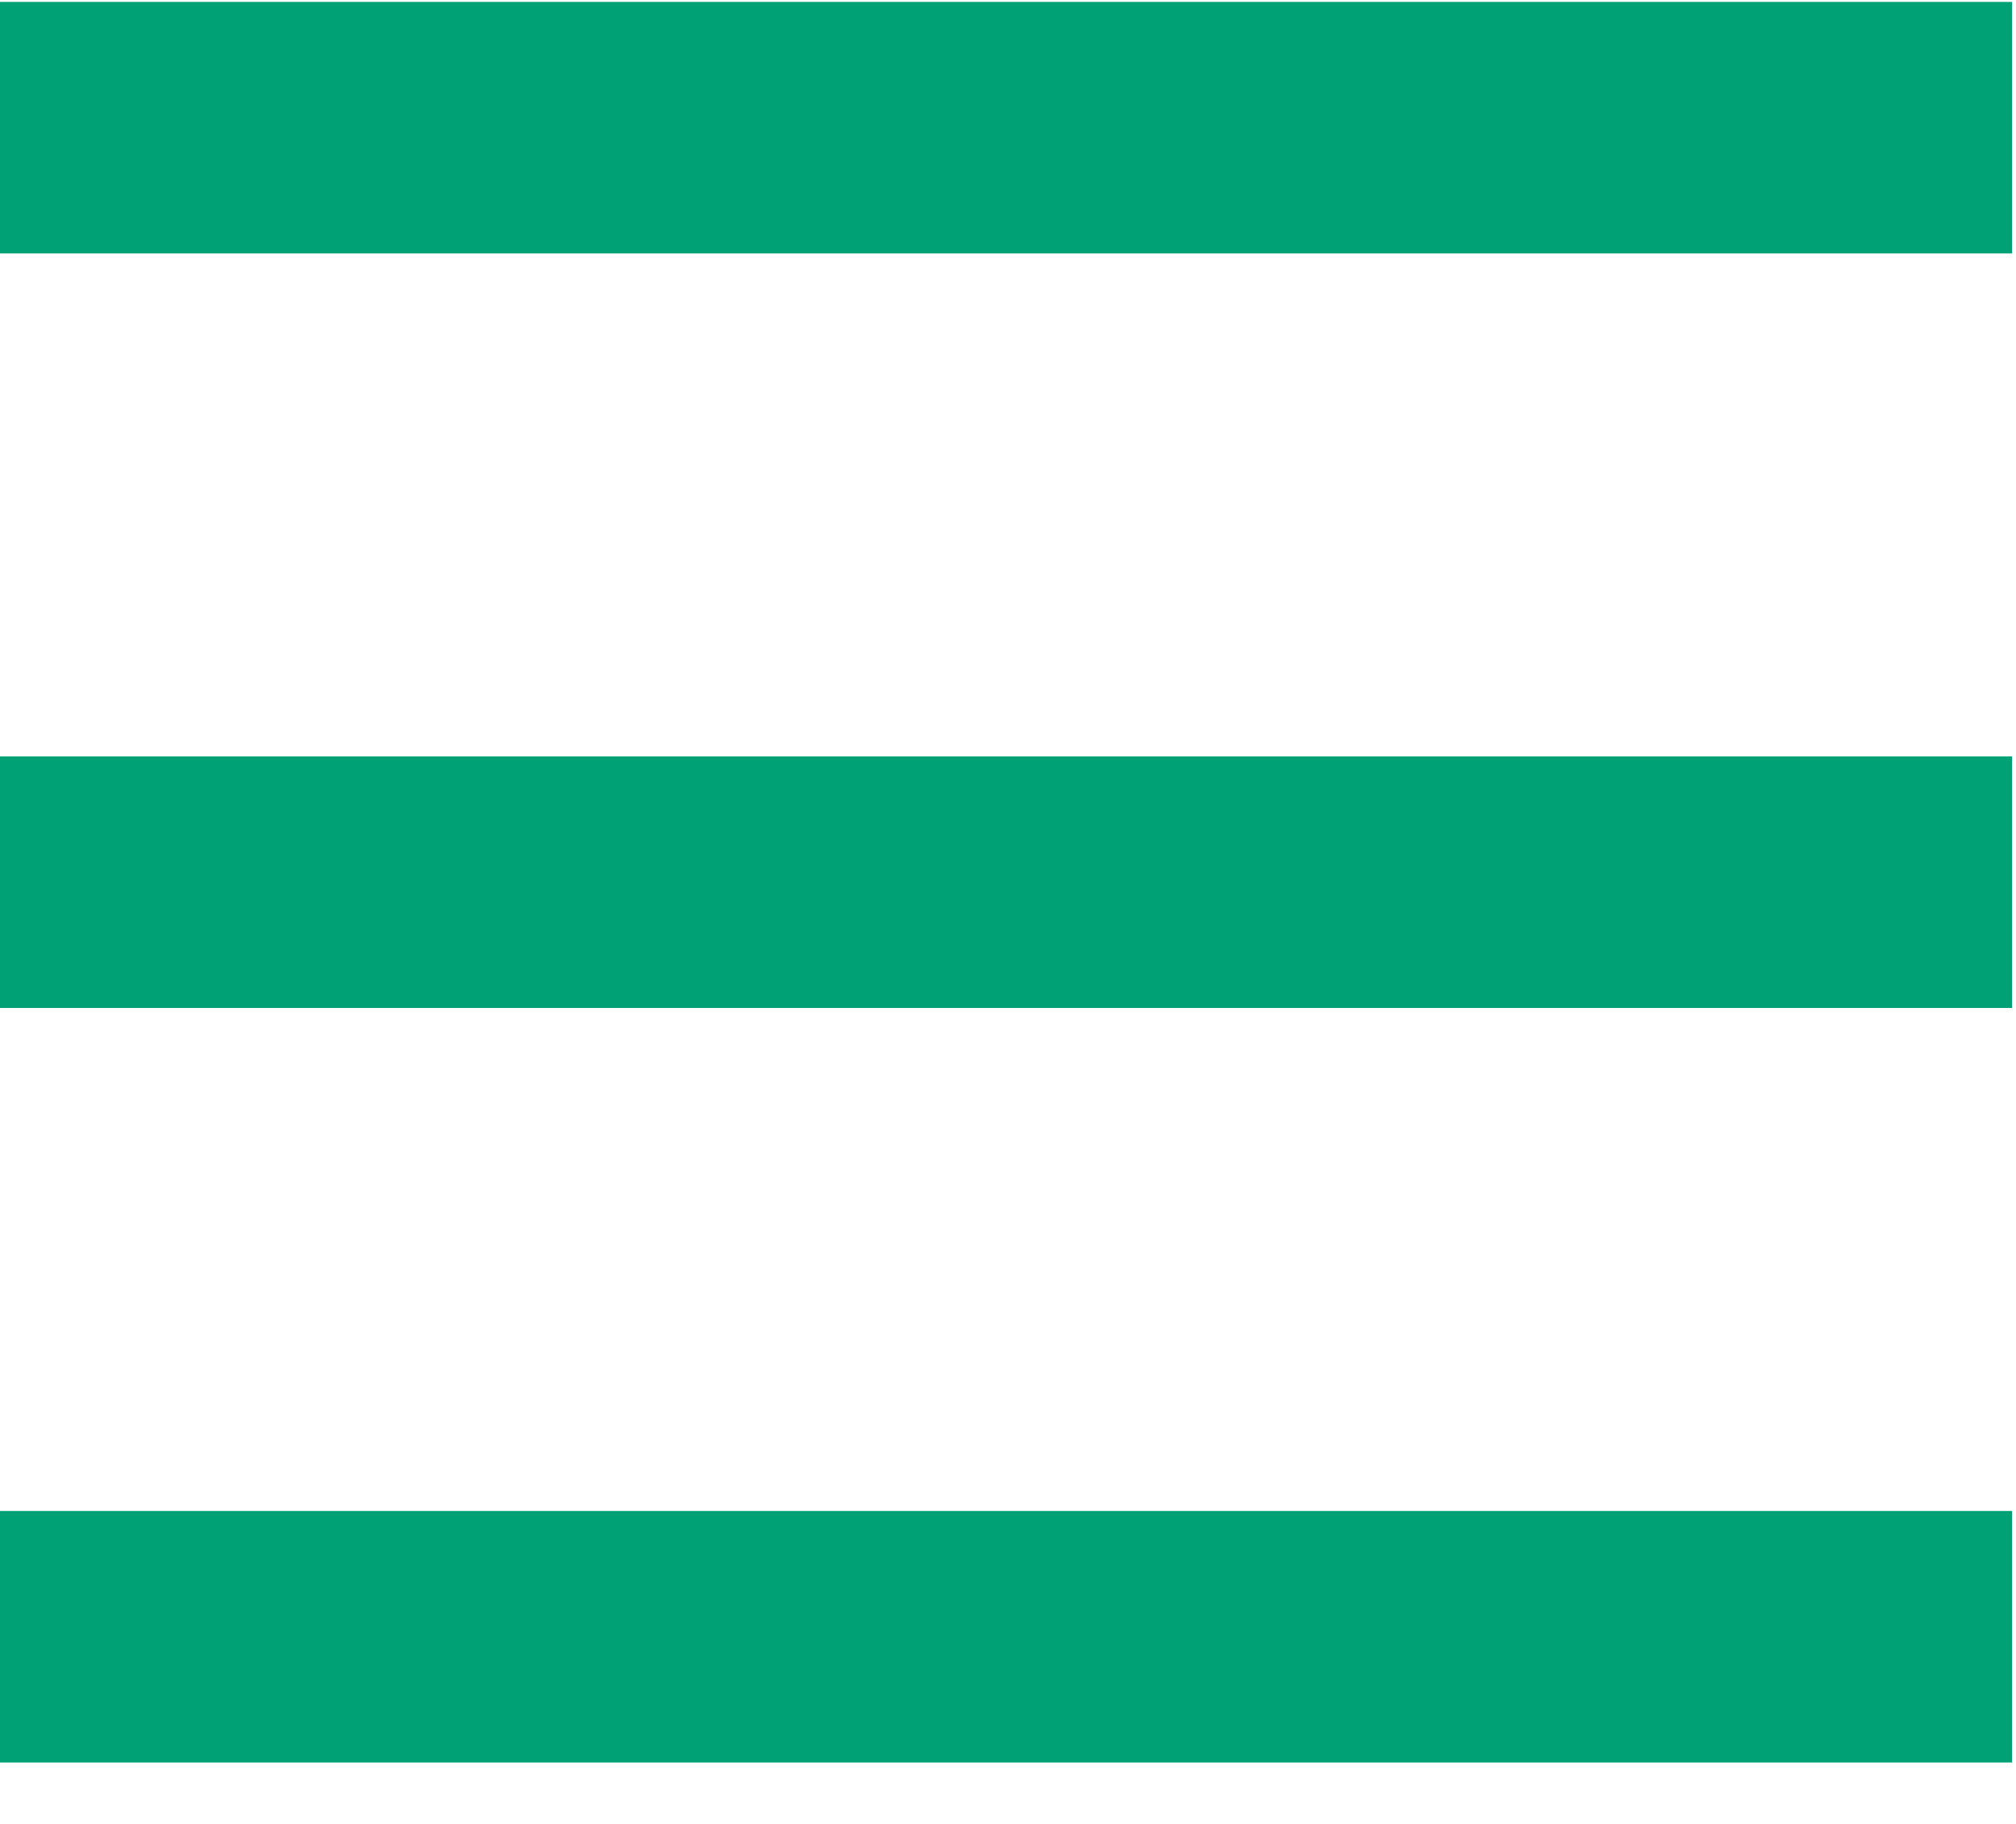 <svg width="21" height="19" viewBox="0 0 21 19" fill="none" xmlns="http://www.w3.org/2000/svg">
<rect y="15.74" width="20.959" height="2.62" fill="#00A275"/>
<rect y="7.88" width="20.959" height="2.62" fill="#00A275"/>
<rect y="0.02" width="20.959" height="2.62" fill="#00A275"/>
</svg>
